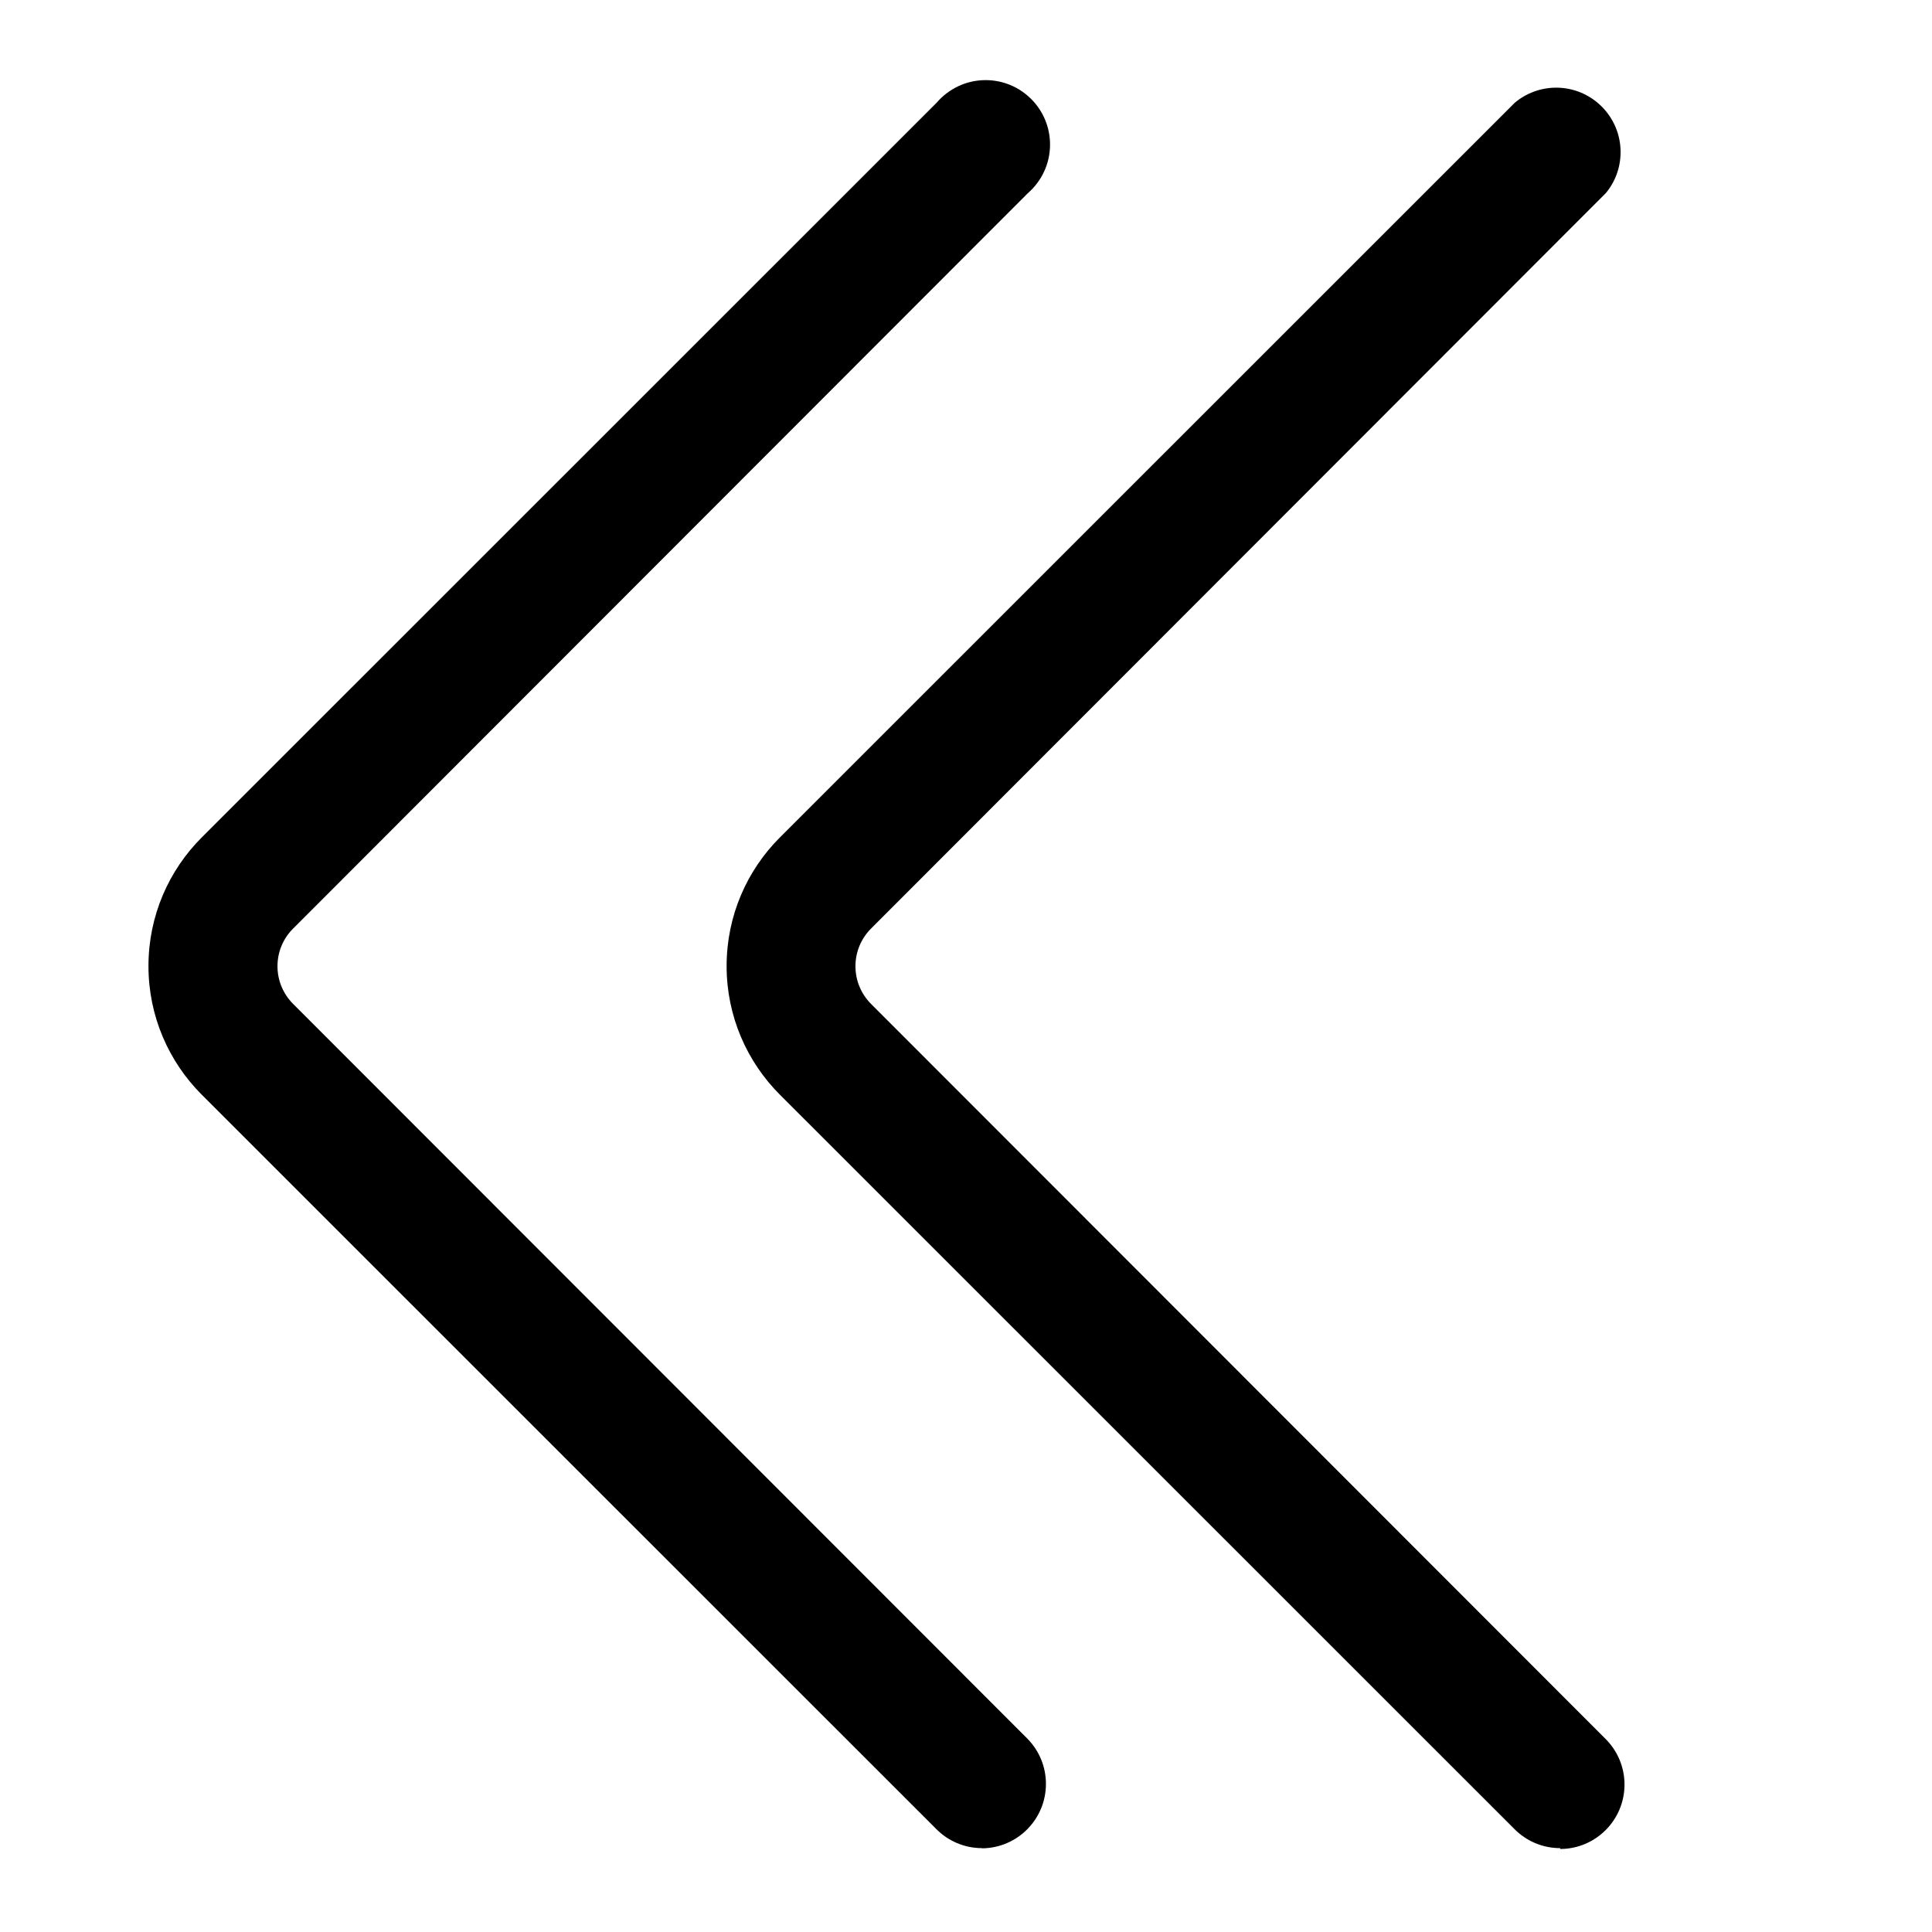 <!-- Generated by IcoMoon.io -->
<svg version="1.1" xmlns="http://www.w3.org/2000/svg" width="32" height="32" viewBox="0 0 32 32">
<title>Iconos-app-codere-Expand_icon-arr-double</title>
<path d="M16.267 30.611c-0 0-0.001 0-0.001 0-0.294 0-0.561-0.119-0.754-0.312v0l-12.168-12.165c-0.547-0.546-0.885-1.3-0.885-2.133s0.338-1.588 0.885-2.133l12.168-12.165c0.197-0.23 0.488-0.376 0.813-0.376 0.589 0 1.067 0.478 1.067 1.067 0 0.322-0.143 0.611-0.369 0.807l-0.001 0.001-12.168 12.179c-0.16 0.159-0.258 0.379-0.258 0.623s0.099 0.463 0.258 0.623v0l12.168 12.176c0.187 0.192 0.302 0.455 0.302 0.744 0 0.586-0.472 1.061-1.056 1.067h-0.001z"></path>
<path d="M25.843 30.611c-0 0-0.001 0-0.001 0-0.294 0-0.561-0.119-0.754-0.312v0l-12.168-12.165c-0.547-0.546-0.885-1.3-0.885-2.133s0.338-1.588 0.885-2.133l12.168-12.165c0.184-0.156 0.425-0.251 0.687-0.251 0.589 0 1.067 0.478 1.067 1.067 0 0.261-0.093 0.499-0.249 0.685l0.001-0.002-12.168 12.179c-0.159 0.16-0.257 0.38-0.257 0.623s0.098 0.463 0.257 0.623l12.168 12.176c0.193 0.193 0.313 0.46 0.313 0.755 0 0.588-0.477 1.066-1.065 1.067h-0z"></path>
</svg>

